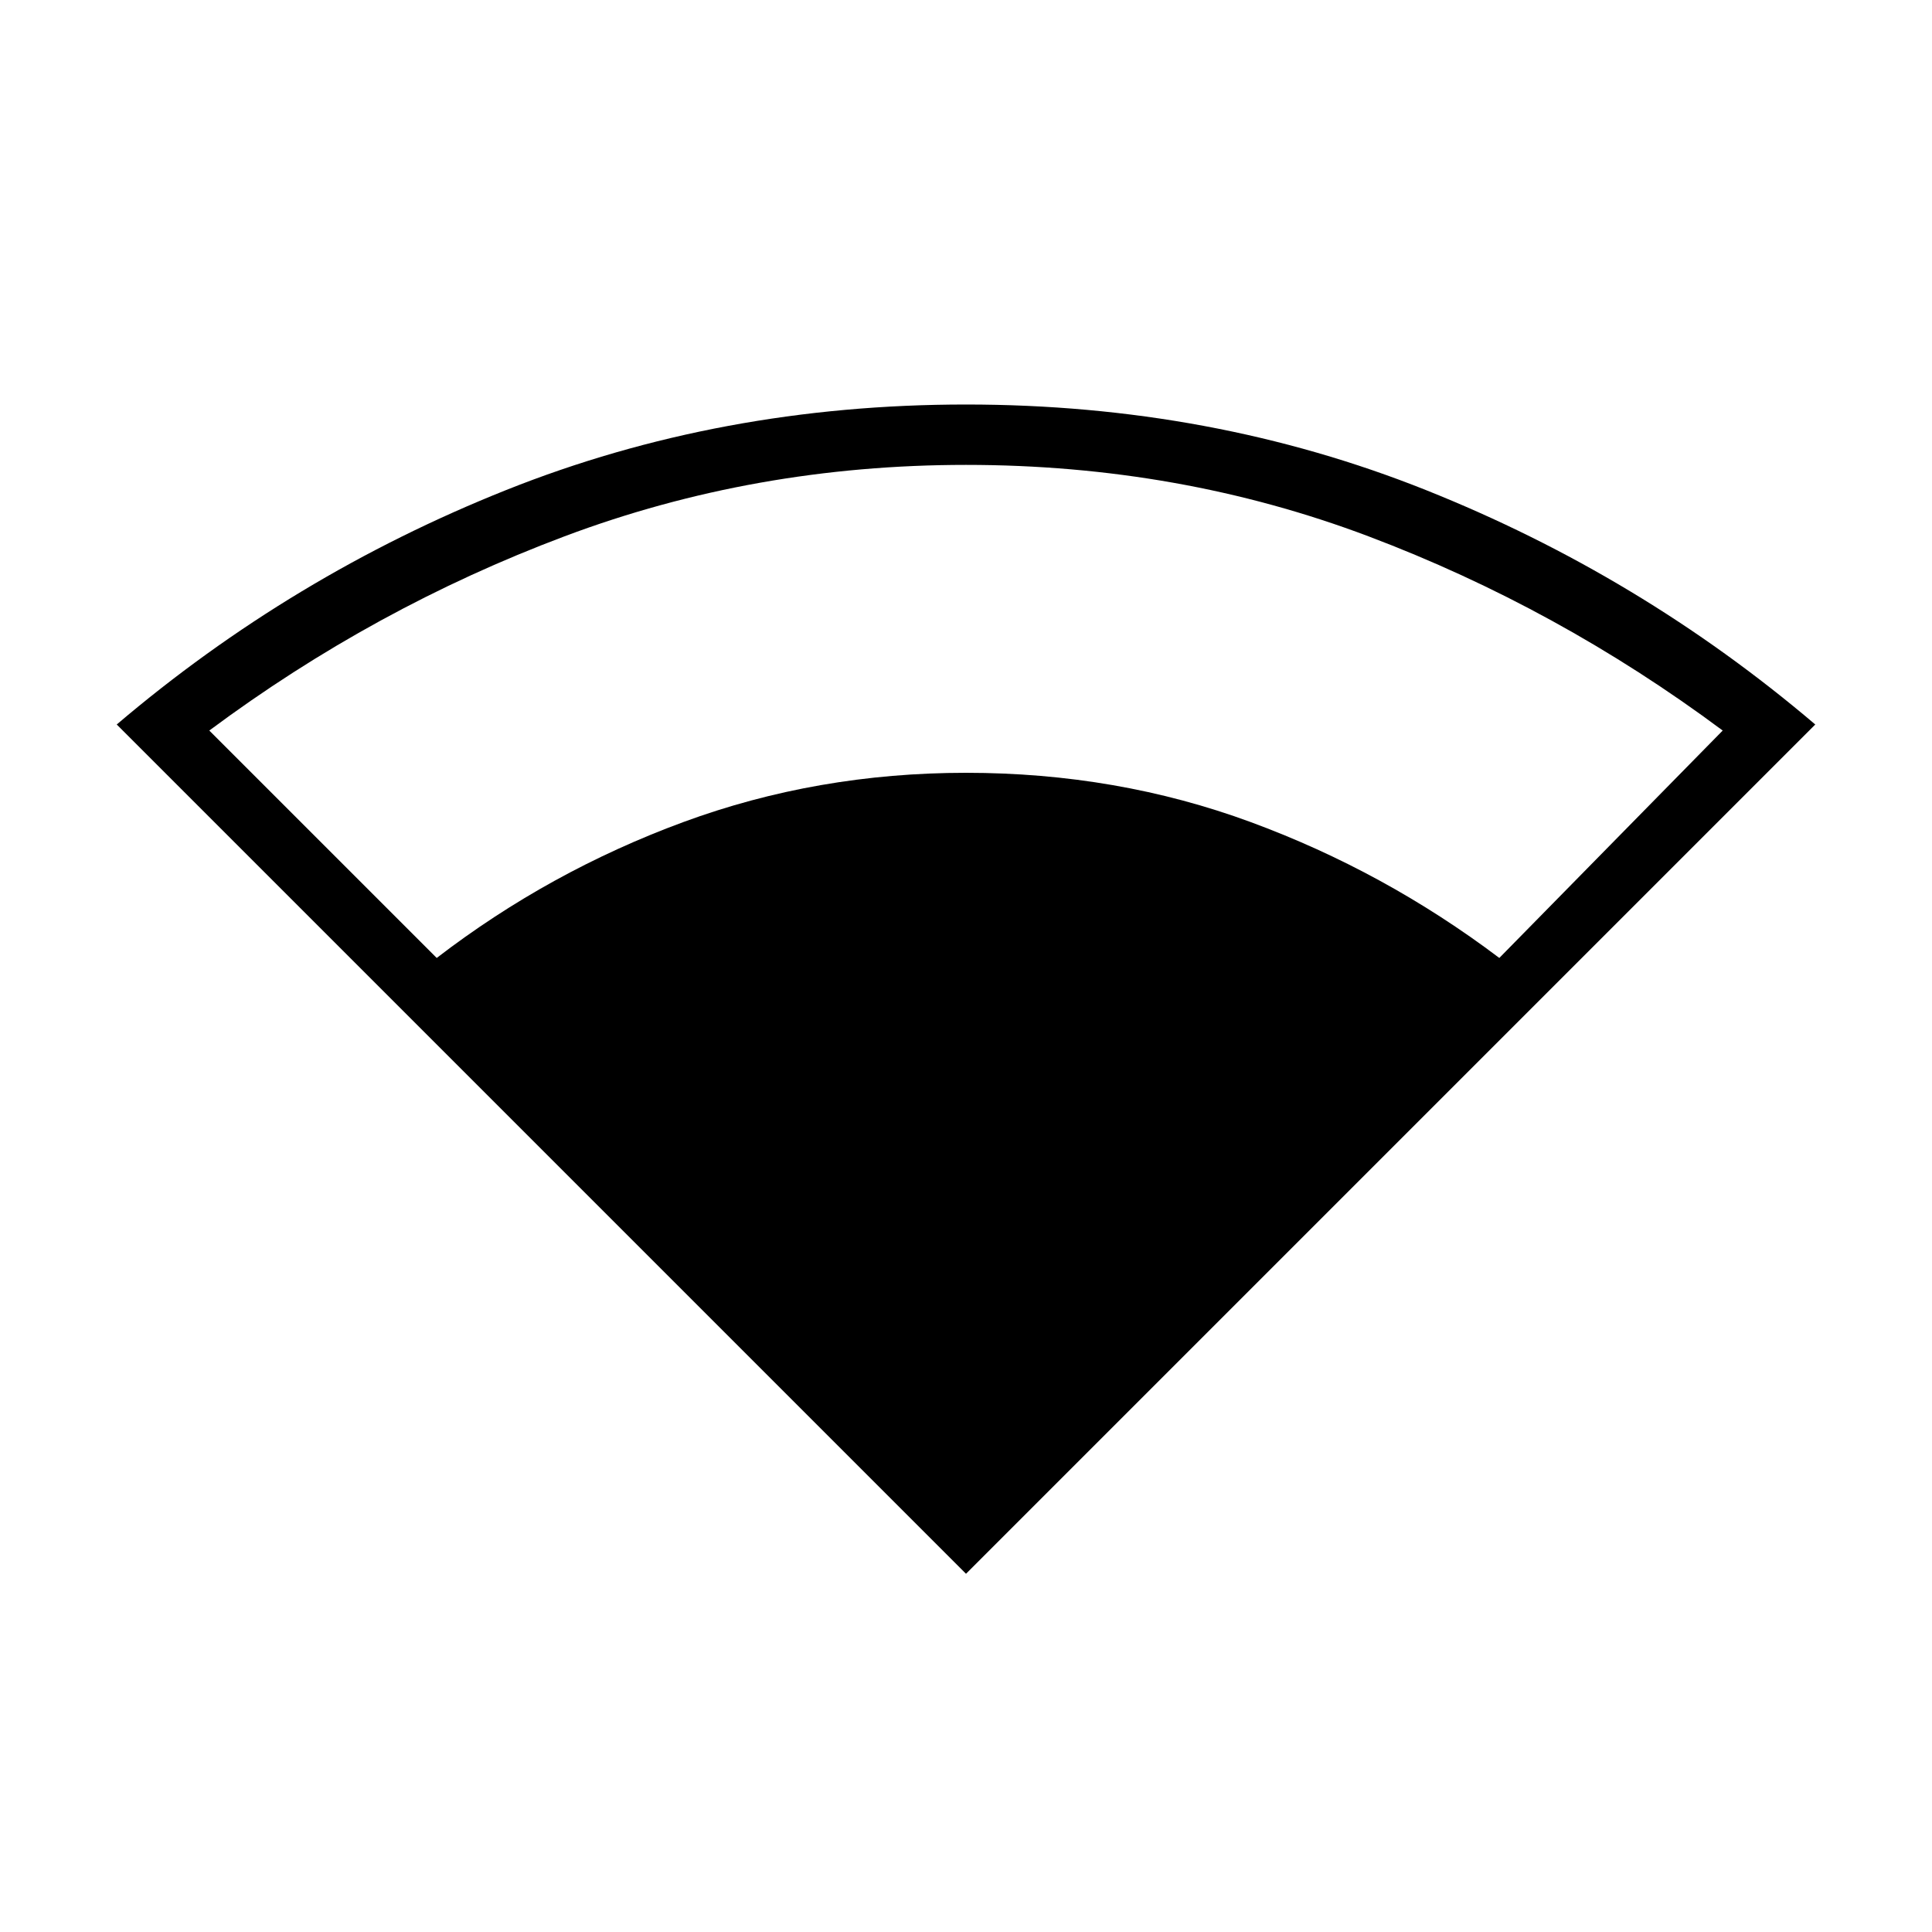 <svg xmlns="http://www.w3.org/2000/svg" height="48" width="48"><path d="M24 39.1 2.9 18Q7.25 14.3 12.575 12.175Q17.9 10.05 24 10.05Q30.1 10.05 35.425 12.175Q40.75 14.3 45.1 18ZM10.85 23.8Q13.65 21.65 16.975 20.425Q20.3 19.2 24 19.2Q27.75 19.2 31.075 20.425Q34.4 21.65 37.25 23.8L42.8 18.15Q38.7 15.1 34 13.325Q29.3 11.55 24 11.55Q18.75 11.55 14.025 13.325Q9.3 15.1 5.2 18.15Z"/></svg>